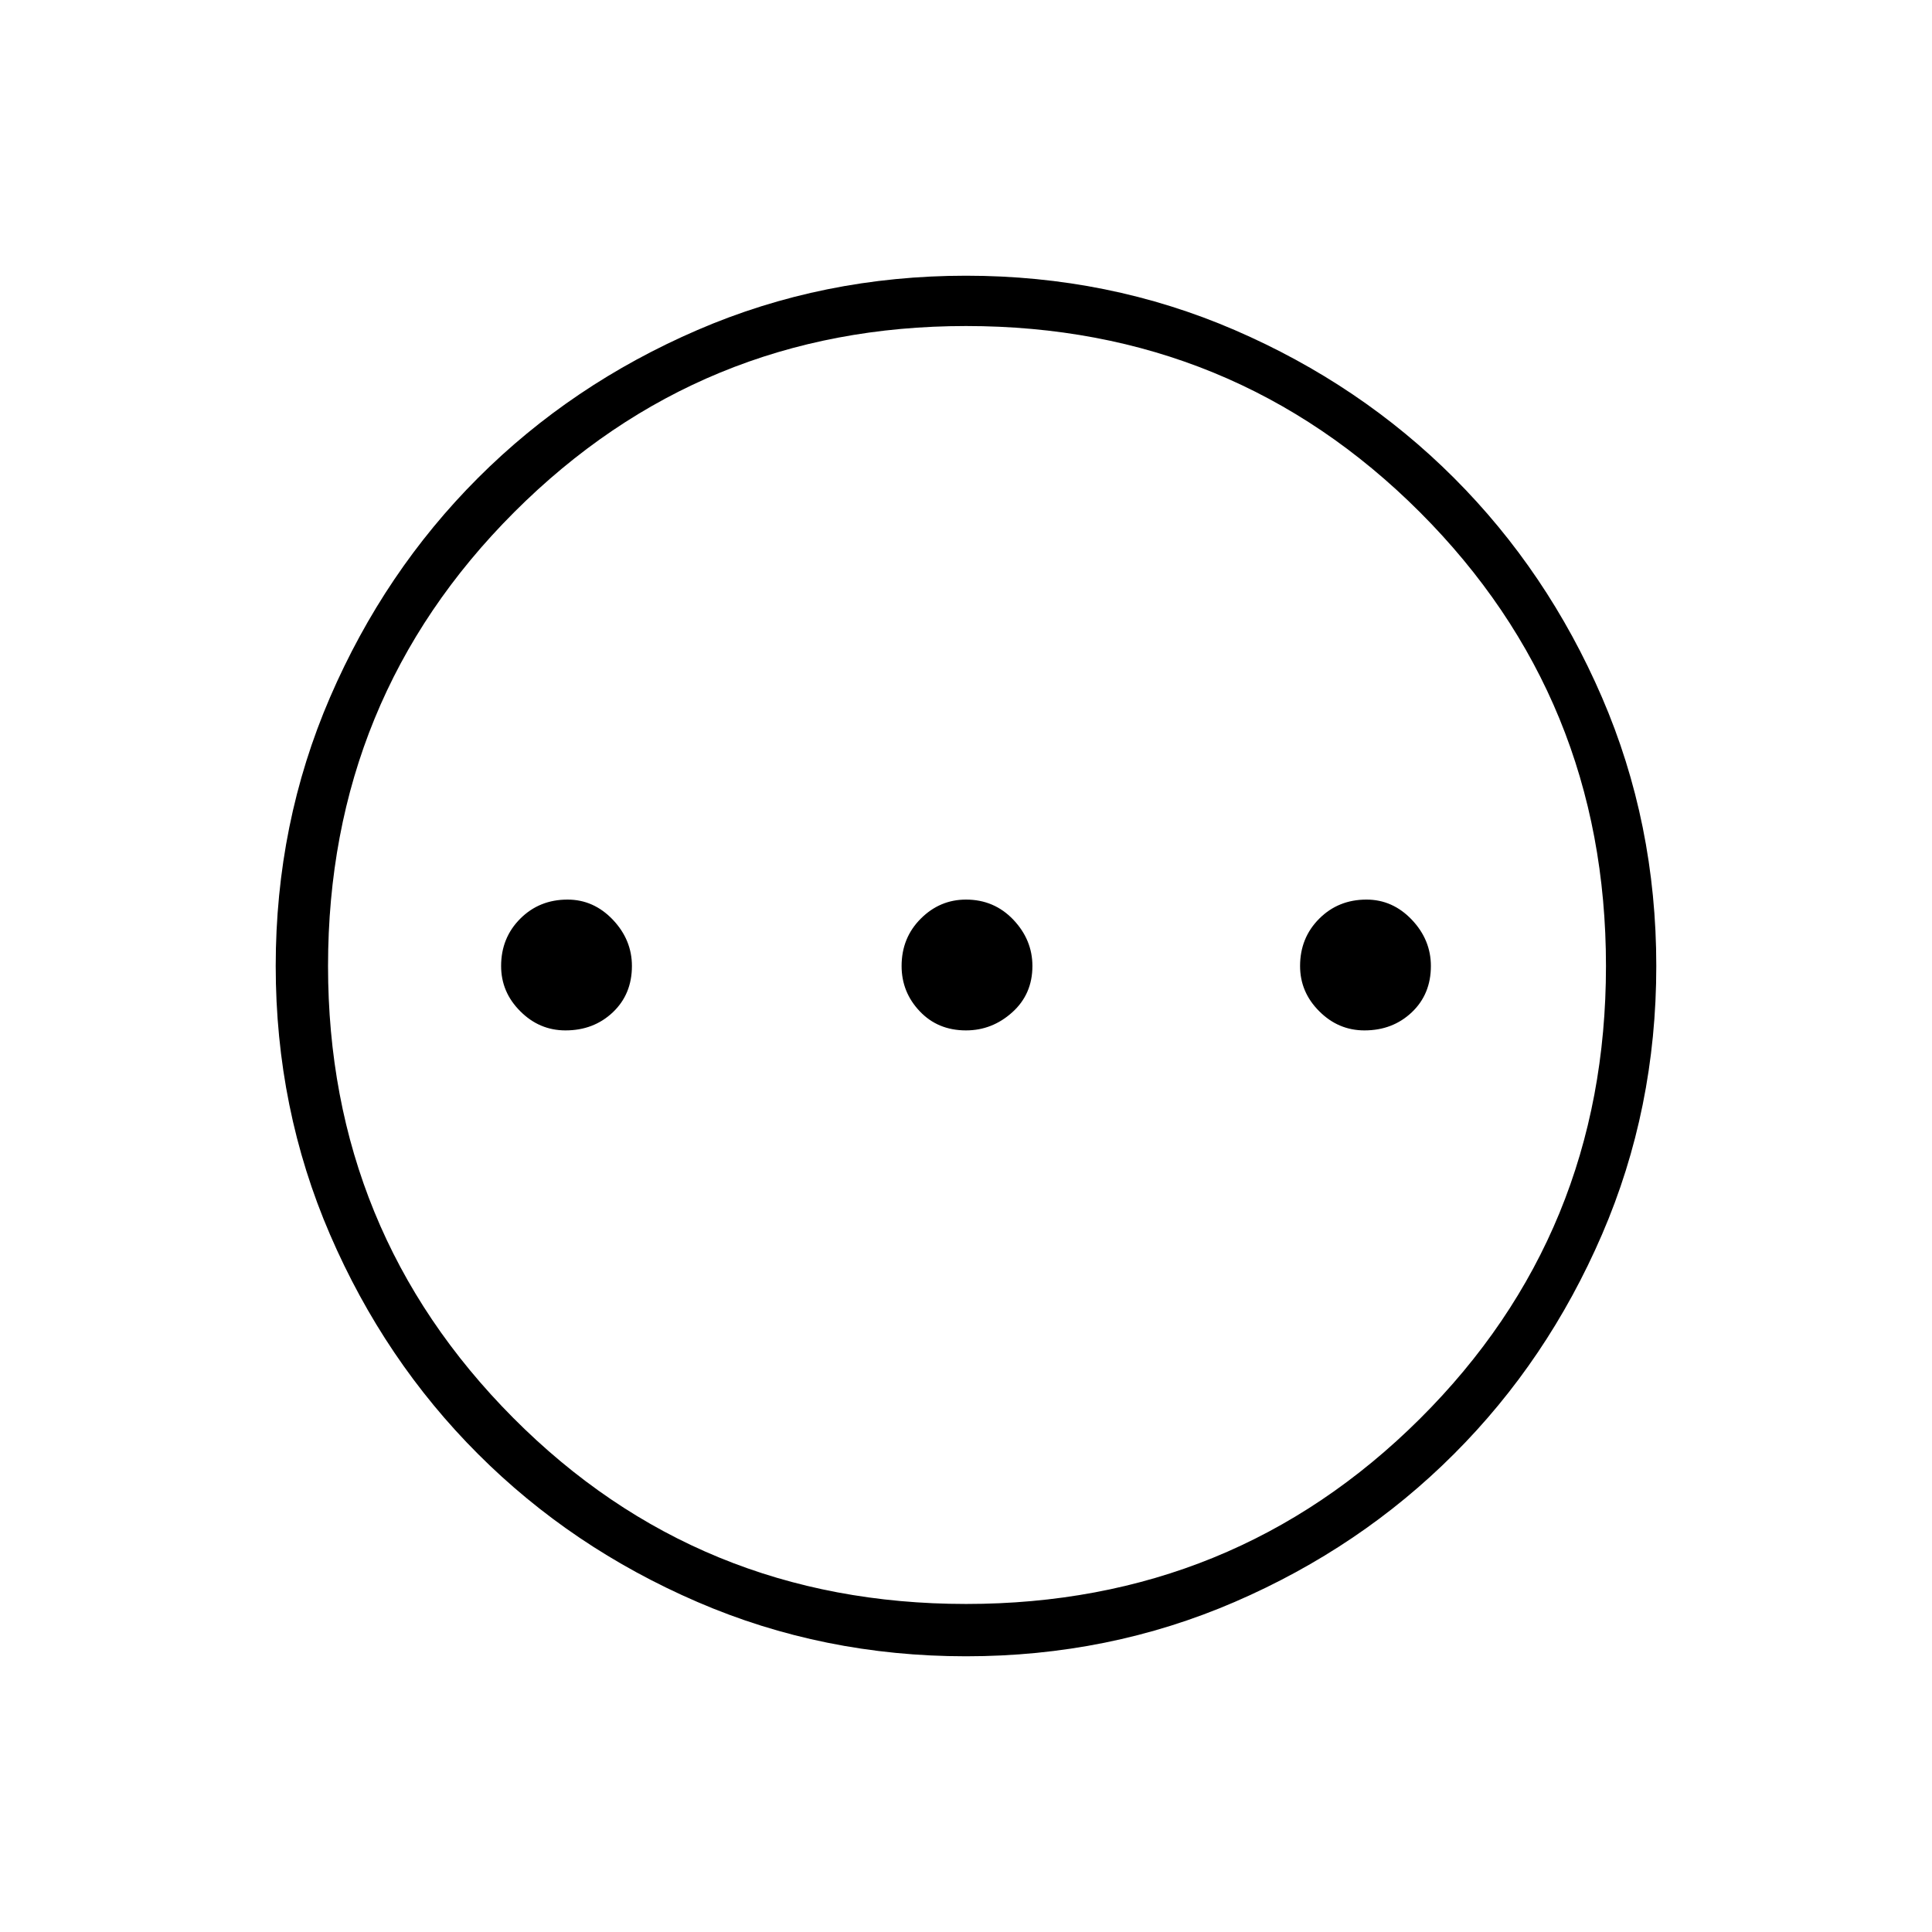 <svg xmlns="http://www.w3.org/2000/svg" height="24" width="24"><path d="M7.025 12.8q.35 0 .588-.225.237-.225.237-.575 0-.325-.237-.575-.238-.25-.563-.25-.35 0-.587.237-.238.238-.238.588 0 .325.238.562.237.238.562.238Zm4.975 0q.325 0 .575-.225.25-.225.25-.575 0-.325-.237-.575-.238-.25-.588-.25-.325 0-.562.237-.238.238-.238.588 0 .325.225.562.225.238.575.238Zm4.95 0q.35 0 .588-.225.237-.225.237-.575 0-.325-.237-.575-.238-.25-.563-.25-.35 0-.587.237-.238.238-.238.588 0 .325.238.562.237.238.562.238ZM12 20.575q-1.775 0-3.337-.675-1.563-.675-2.725-1.838Q4.775 16.9 4.1 15.337 3.425 13.775 3.425 12q0-1.775.675-3.338.675-1.562 1.838-2.725Q7.1 4.775 8.663 4.1q1.562-.675 3.337-.675 1.775 0 3.338.675 1.562.675 2.724 1.837Q19.225 7.1 19.9 8.662q.675 1.563.675 3.338 0 1.775-.675 3.337-.675 1.563-1.838 2.725-1.162 1.163-2.724 1.838-1.563.675-3.338.675Zm0-.65q3.325 0 5.638-2.3 2.312-2.3 2.312-5.625t-2.312-5.638Q15.325 4.05 12 4.05q-3.3 0-5.612 2.312Q4.075 8.675 4.075 12q0 3.3 2.3 5.613 2.3 2.312 5.625 2.312ZM12 12Z"/></svg>